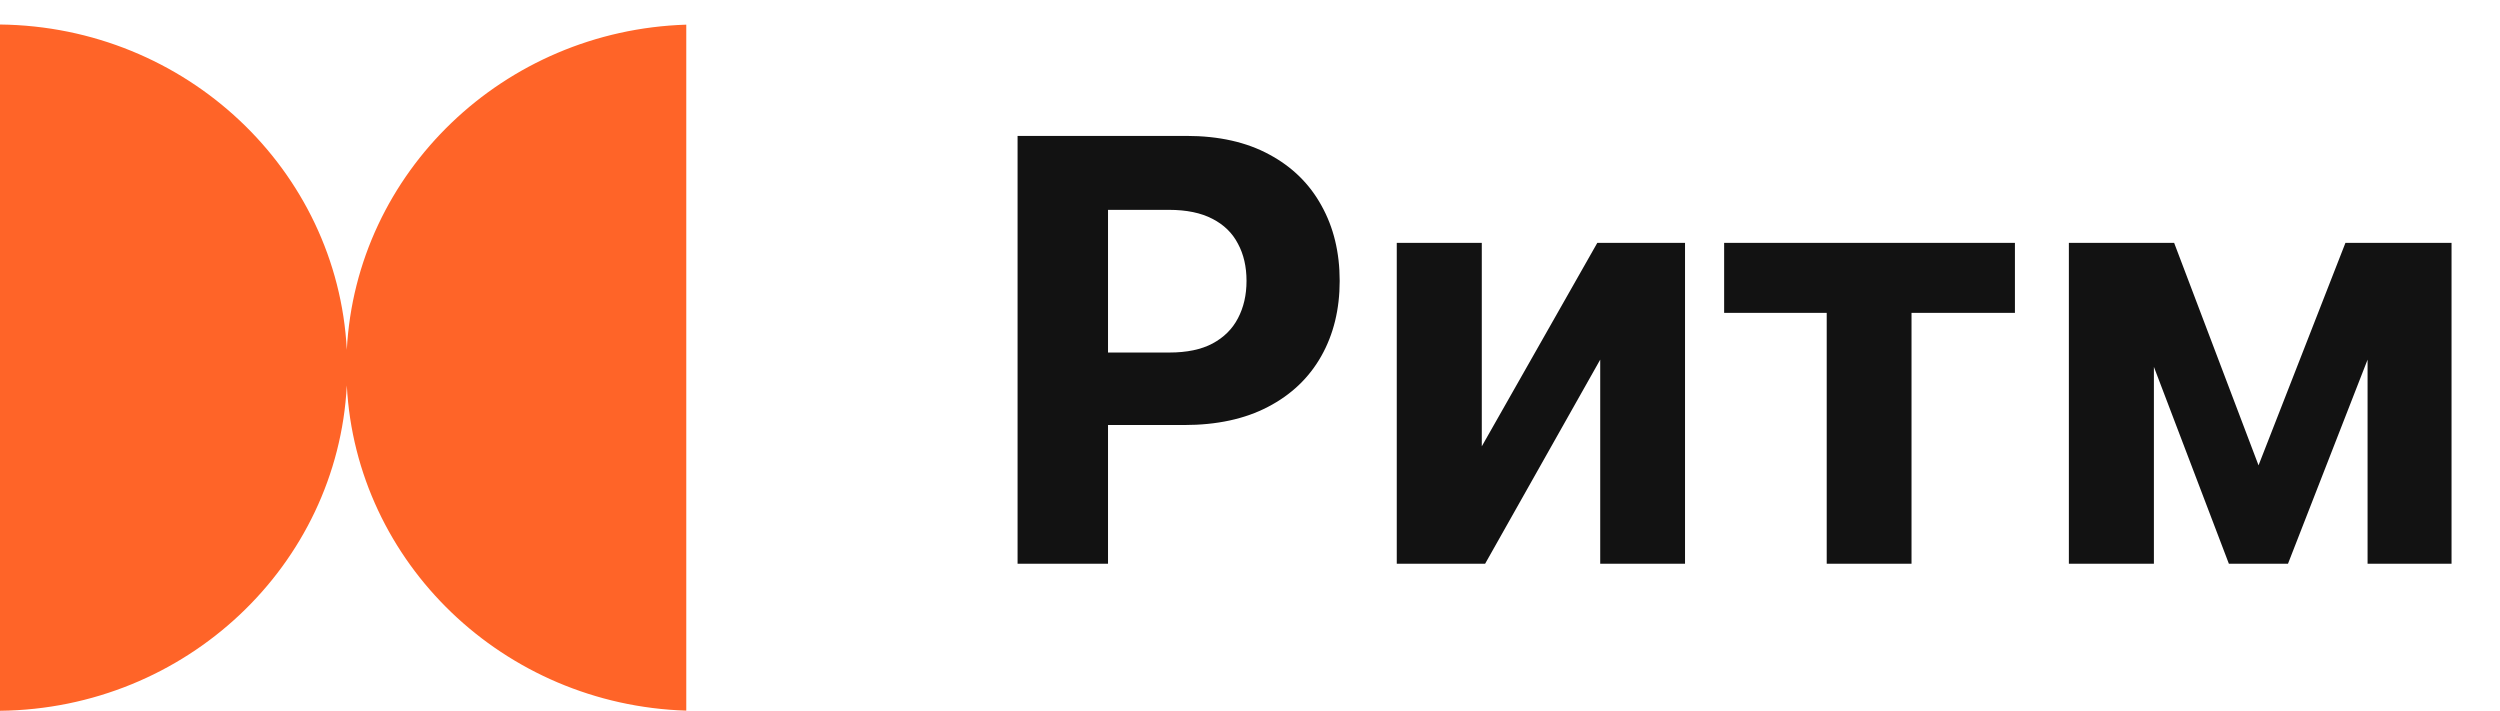 <svg width="102" height="29" viewBox="0 0 102 29" fill="none" xmlns="http://www.w3.org/2000/svg">
<path d="M41.517 23V5.545H48.403C49.727 5.545 50.855 5.798 51.787 6.304C52.719 6.804 53.429 7.5 53.918 8.392C54.412 9.278 54.659 10.301 54.659 11.46C54.659 12.619 54.409 13.642 53.909 14.528C53.409 15.415 52.685 16.105 51.736 16.599C50.793 17.094 49.651 17.341 48.31 17.341H43.92V14.383H47.713C48.423 14.383 49.008 14.261 49.469 14.017C49.935 13.767 50.281 13.423 50.508 12.986C50.742 12.543 50.858 12.034 50.858 11.46C50.858 10.881 50.742 10.375 50.508 9.943C50.281 9.506 49.935 9.168 49.469 8.929C49.003 8.685 48.412 8.562 47.696 8.562H45.207V23H41.517ZM60.457 18.21L65.17 9.909H68.749V23H65.289V14.673L60.593 23H56.988V9.909H60.457V18.21ZM70.345 12.764V9.909H82.209V12.764H77.99V23H74.53V12.764H70.345ZM92.148 18.986L95.694 9.909H98.455L93.35 23H90.938L85.952 9.909H88.705L92.148 18.986ZM87.879 9.909V23H84.41V9.909H87.879ZM96.597 23V9.909H100.023V23H96.597Z" fill="#121212"/>
<path fill-rule="evenodd" clip-rule="evenodd" d="M14.15 15.726C13.766 23.067 7.592 28.915 0 29V1C7.592 1.085 13.766 6.933 14.15 14.274C14.529 7.03 20.546 1.24 28 1.006V28.994C20.546 28.76 14.529 22.97 14.15 15.726Z" fill="#FF6428"/>
</svg>
